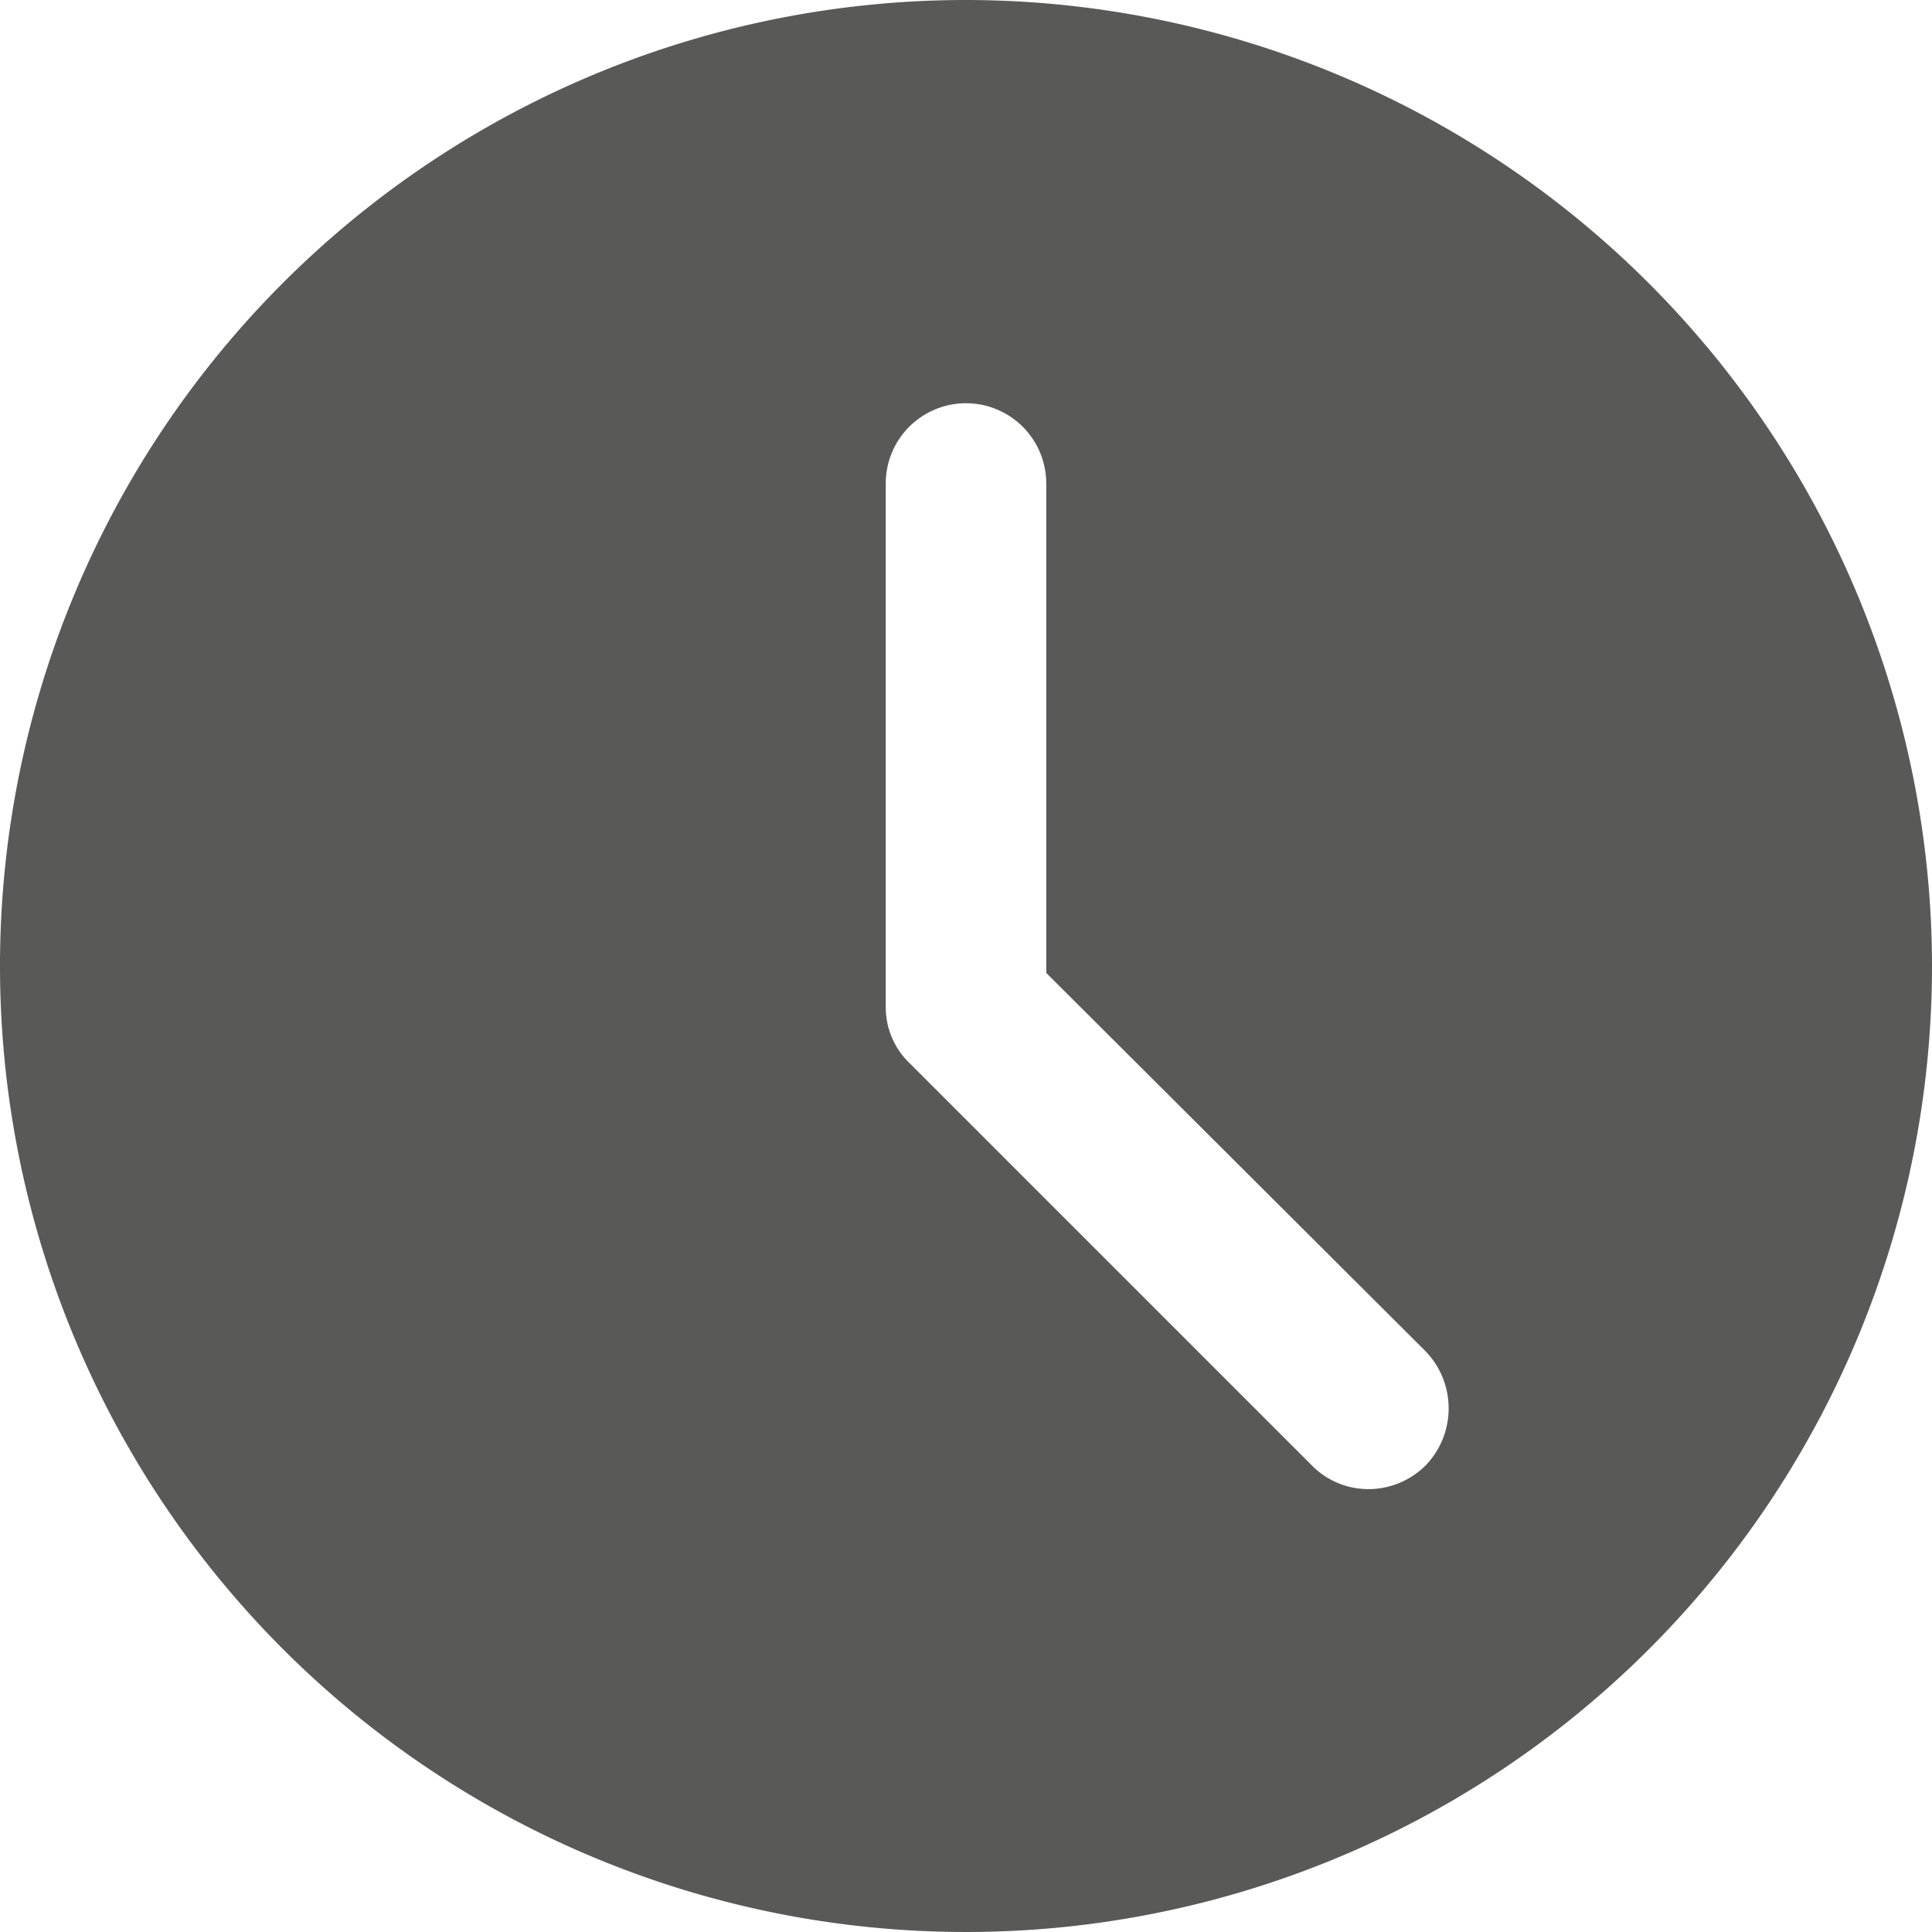 <svg xmlns="http://www.w3.org/2000/svg" viewBox="0 0 19.5 19.5"><defs><style>.cls-1{fill:#595958;}</style></defs><title>Asset 20</title><g id="Layer_2" data-name="Layer 2"><g id="Layer_1-2" data-name="Layer 1"><path class="cls-1" d="M9.75,0A9.75,9.75,0,1,0,19.5,9.75,9.76,9.76,0,0,0,9.75,0Zm4.64,14.79a.82.82,0,0,1-.58.24.8.8,0,0,1-.57-.24L9.18,10.73a.78.78,0,0,1-.24-.57V4.88a.81.81,0,1,1,1.62,0V9.82l3.83,3.82A.83.83,0,0,1,14.39,14.79Z"/></g></g></svg>